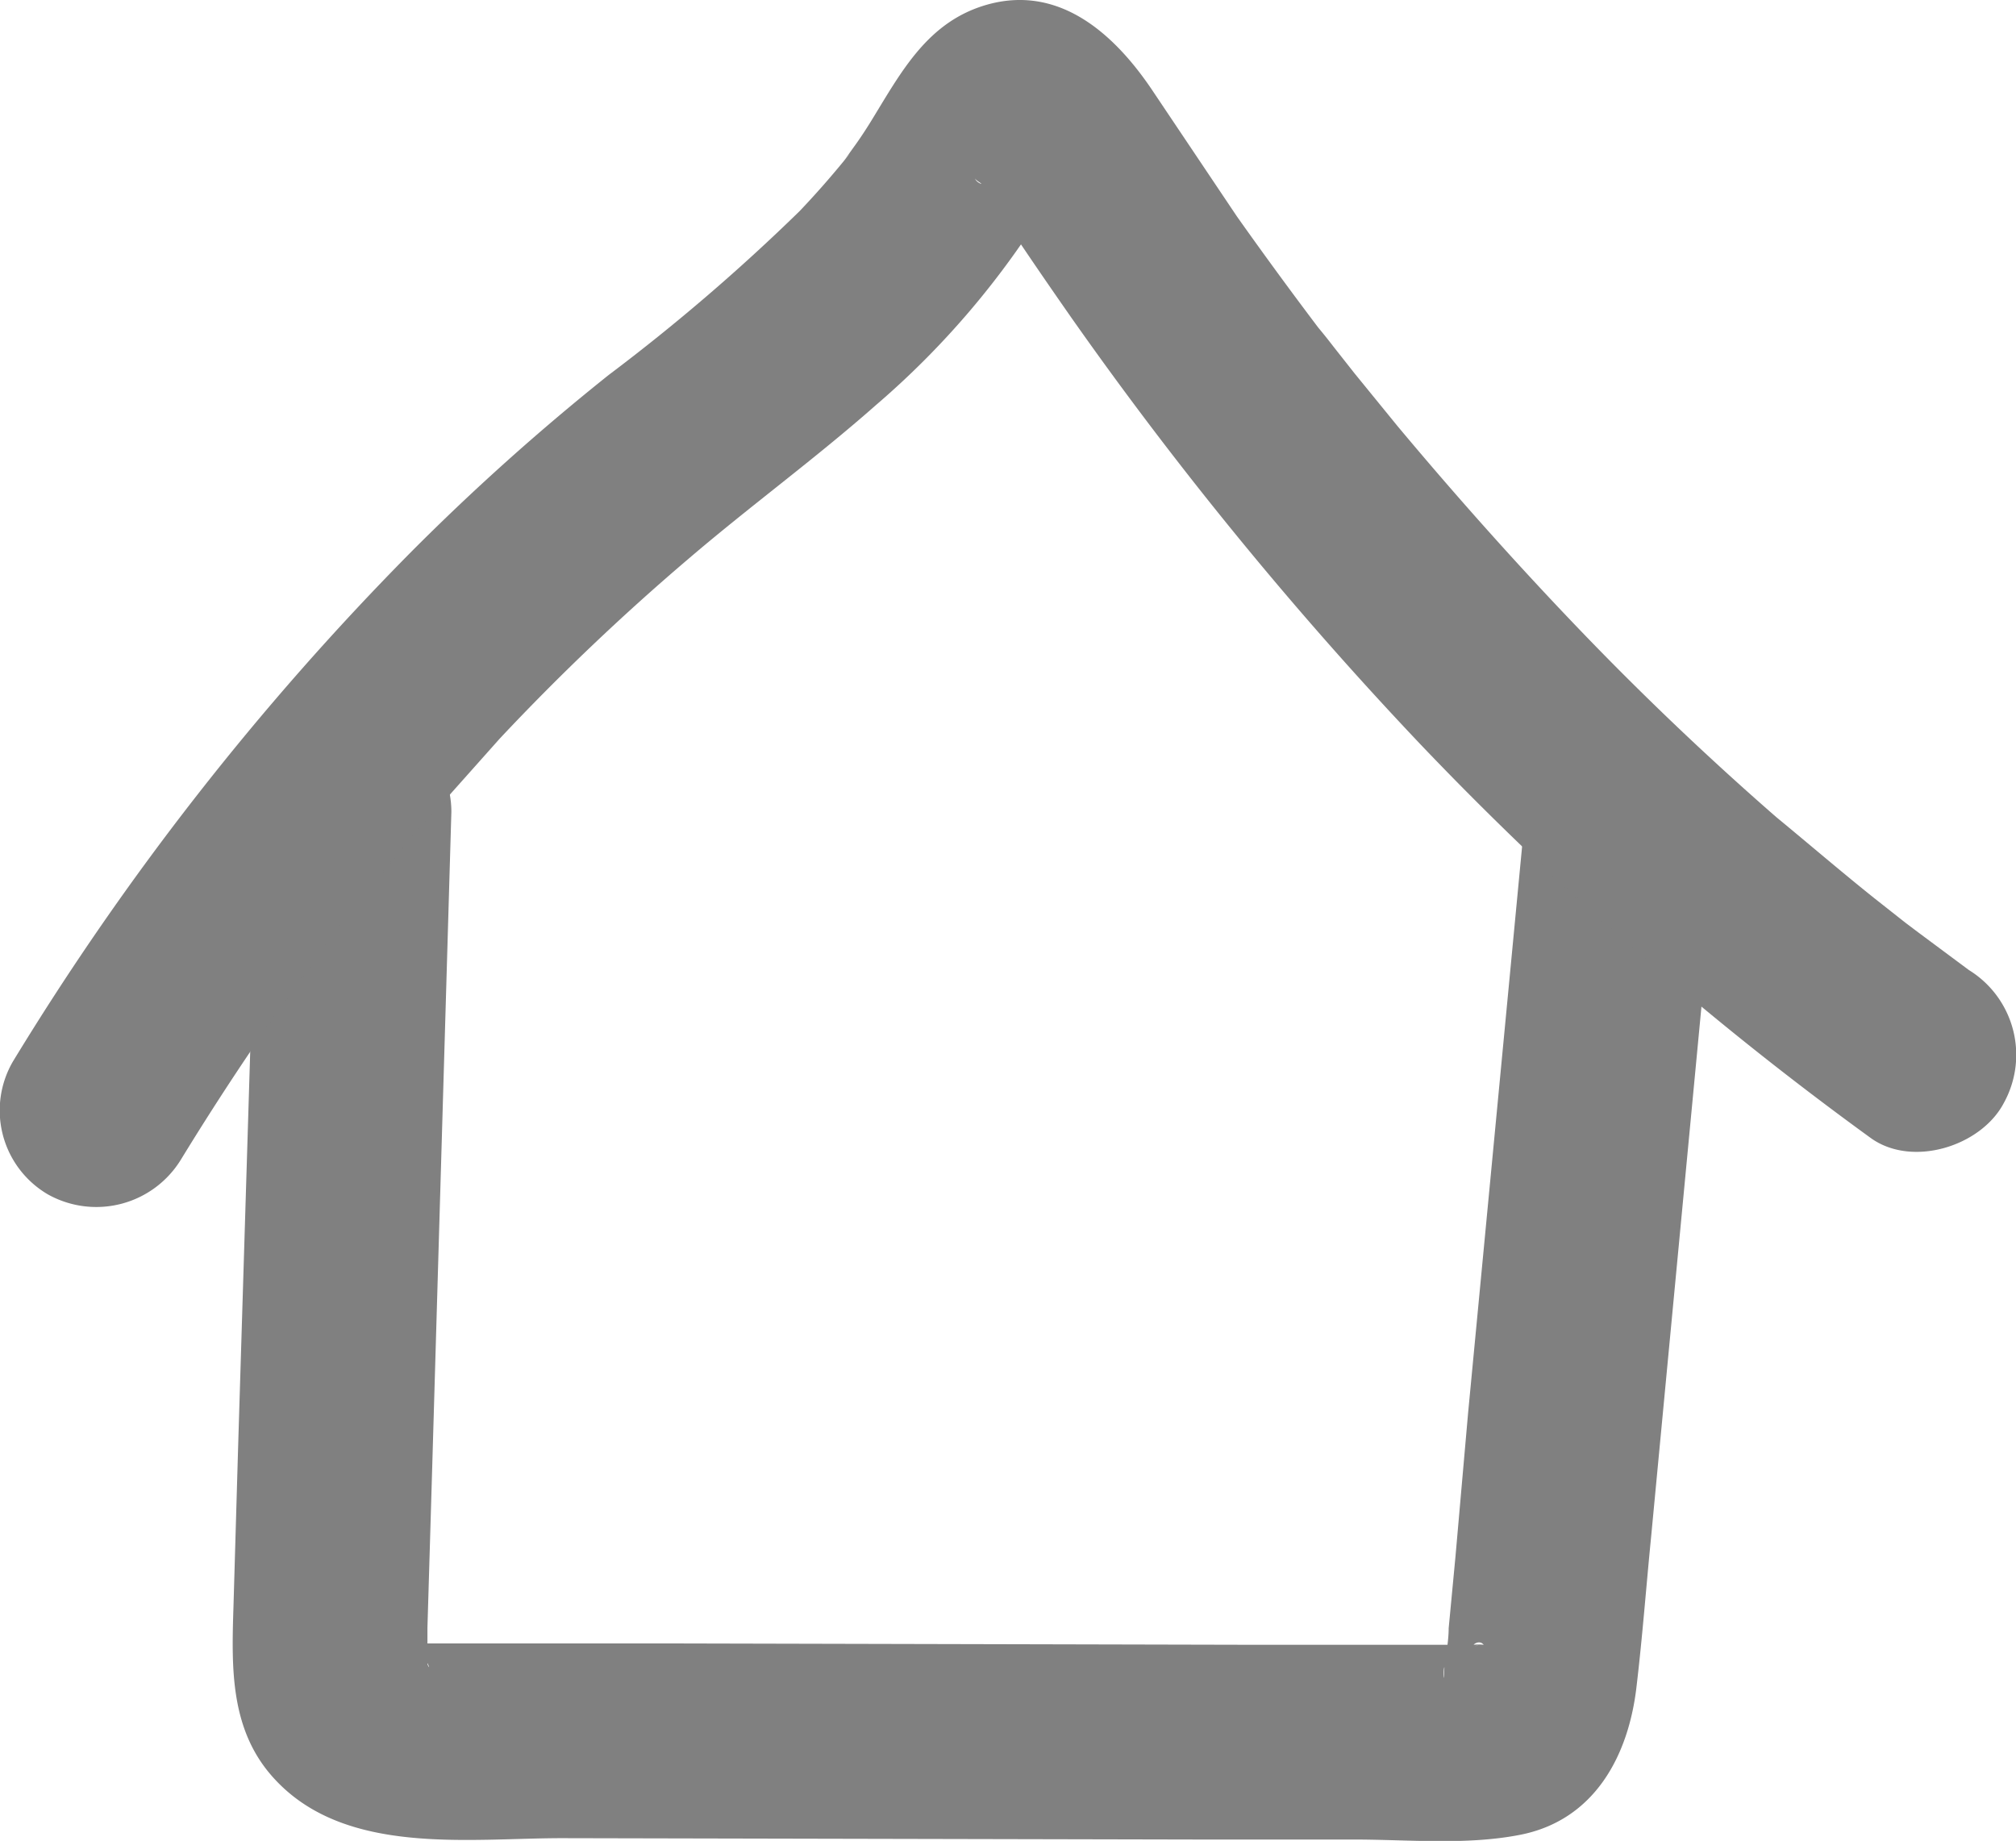 <svg xmlns="http://www.w3.org/2000/svg" viewBox="0 0 103.62 94.62" fill="gray" xmlns:v="https://vecta.io/nano"><path d="M13.24 41.64l-1 32.7-.24 8.24c-.1 3.18-.19 6.41 2.15 8.9 3.65 3.91 9.93 3 14.75 3l32.49.07h8.18c2.8 0 5.79.3 8.55-.24 3.85-.75 5.6-4.09 6-7.66.3-2.53.49-5.07.74-7.6q1.73-18.23 3.46-36.44c.25-2.61-2.48-5.11-5-5a5.14 5.14 0 0 0-5 5q-1.43 15-2.86 30L74.81 80l-.35 3.69c0 .58-.11 1.15-.16 1.73a5.61 5.61 0 0 0-.09.84c-.07-.06.09-1.18 0-.09-.06.51.15-.33.19-.4a3.68 3.68 0 0 1 1.6-1.23c-.66.34-.06-.4.26 0a2.56 2.56 0 0 0-.55 0h-3.9-7.67l-30-.07H23h-1.45a3.87 3.87 0 0 0-.48 0c-.58 0 1.05.29.21 0l-.6-.18s.94.45.5.19.74.7.29.25.32.42.31.41c.49.85.19.55.12.17.2 1.11.05.42.07.15v-1.8l.23-7.73 1-34.2a5 5 0 0 0-5-5 5.1 5.1 0 0 0-5 5z"/><path d="M9.3 59.6q3.72-6.08 8-11.77l.53-.7c-.12.15-.57.72 0 0l.95-1.19q1.14-1.44 2.34-2.85l4.56-5.12a119.5 119.5 0 0 1 9.71-9.25c3.18-2.72 6.52-5.15 9.61-7.88a43.55 43.55 0 0 0 8.92-10.5c.26-.43.55-.86.79-1.3s-.21.26-.25.3c.76-.83-1.13.54-1.18.56 1.56-.6-3 .22-3.18-.78 0 .17.46.31.49.51 0 0-.66-1-.12-.12.18.3.38.59.57.88 1.3 2 2.64 3.95 4 5.9a194 194 0 0 0 18 22 169.46 169.46 0 0 0 23.11 20.2c2.13 1.54 5.67.43 6.84-1.79a5.12 5.12 0 0 0-1.79-6.84l-2.61-1.94-.65-.49c.8.6.21.16 0 0l-1.61-1.27C94.64 44.81 93 43.4 91.3 42q-5.22-4.55-10-9.52-4.78-4.97-9.47-10.58l-2.2-2.7-1.08-1.37c-.59-.75-.14-.18 0 0a31.81 31.81 0 0 0-.8-1q-2.13-2.82-4.17-5.7l-4.26-6.35c-1.9-2.88-4.75-5.6-8.55-4.55-3.09.86-4.44 3.46-6 6-.29.47-.6.94-.93 1.39l-.48.67c.1-.15.62-.76 0 0-.72.88-1.47 1.73-2.26 2.56a100.82 100.82 0 0 1-9.81 8.42 119.64 119.64 0 0 0-10.14 9.08A142.71 142.71 0 0 0 .67 54.55a5 5 0 0 0 1.79 6.84A5.1 5.1 0 0 0 9.3 59.6z"/></svg>